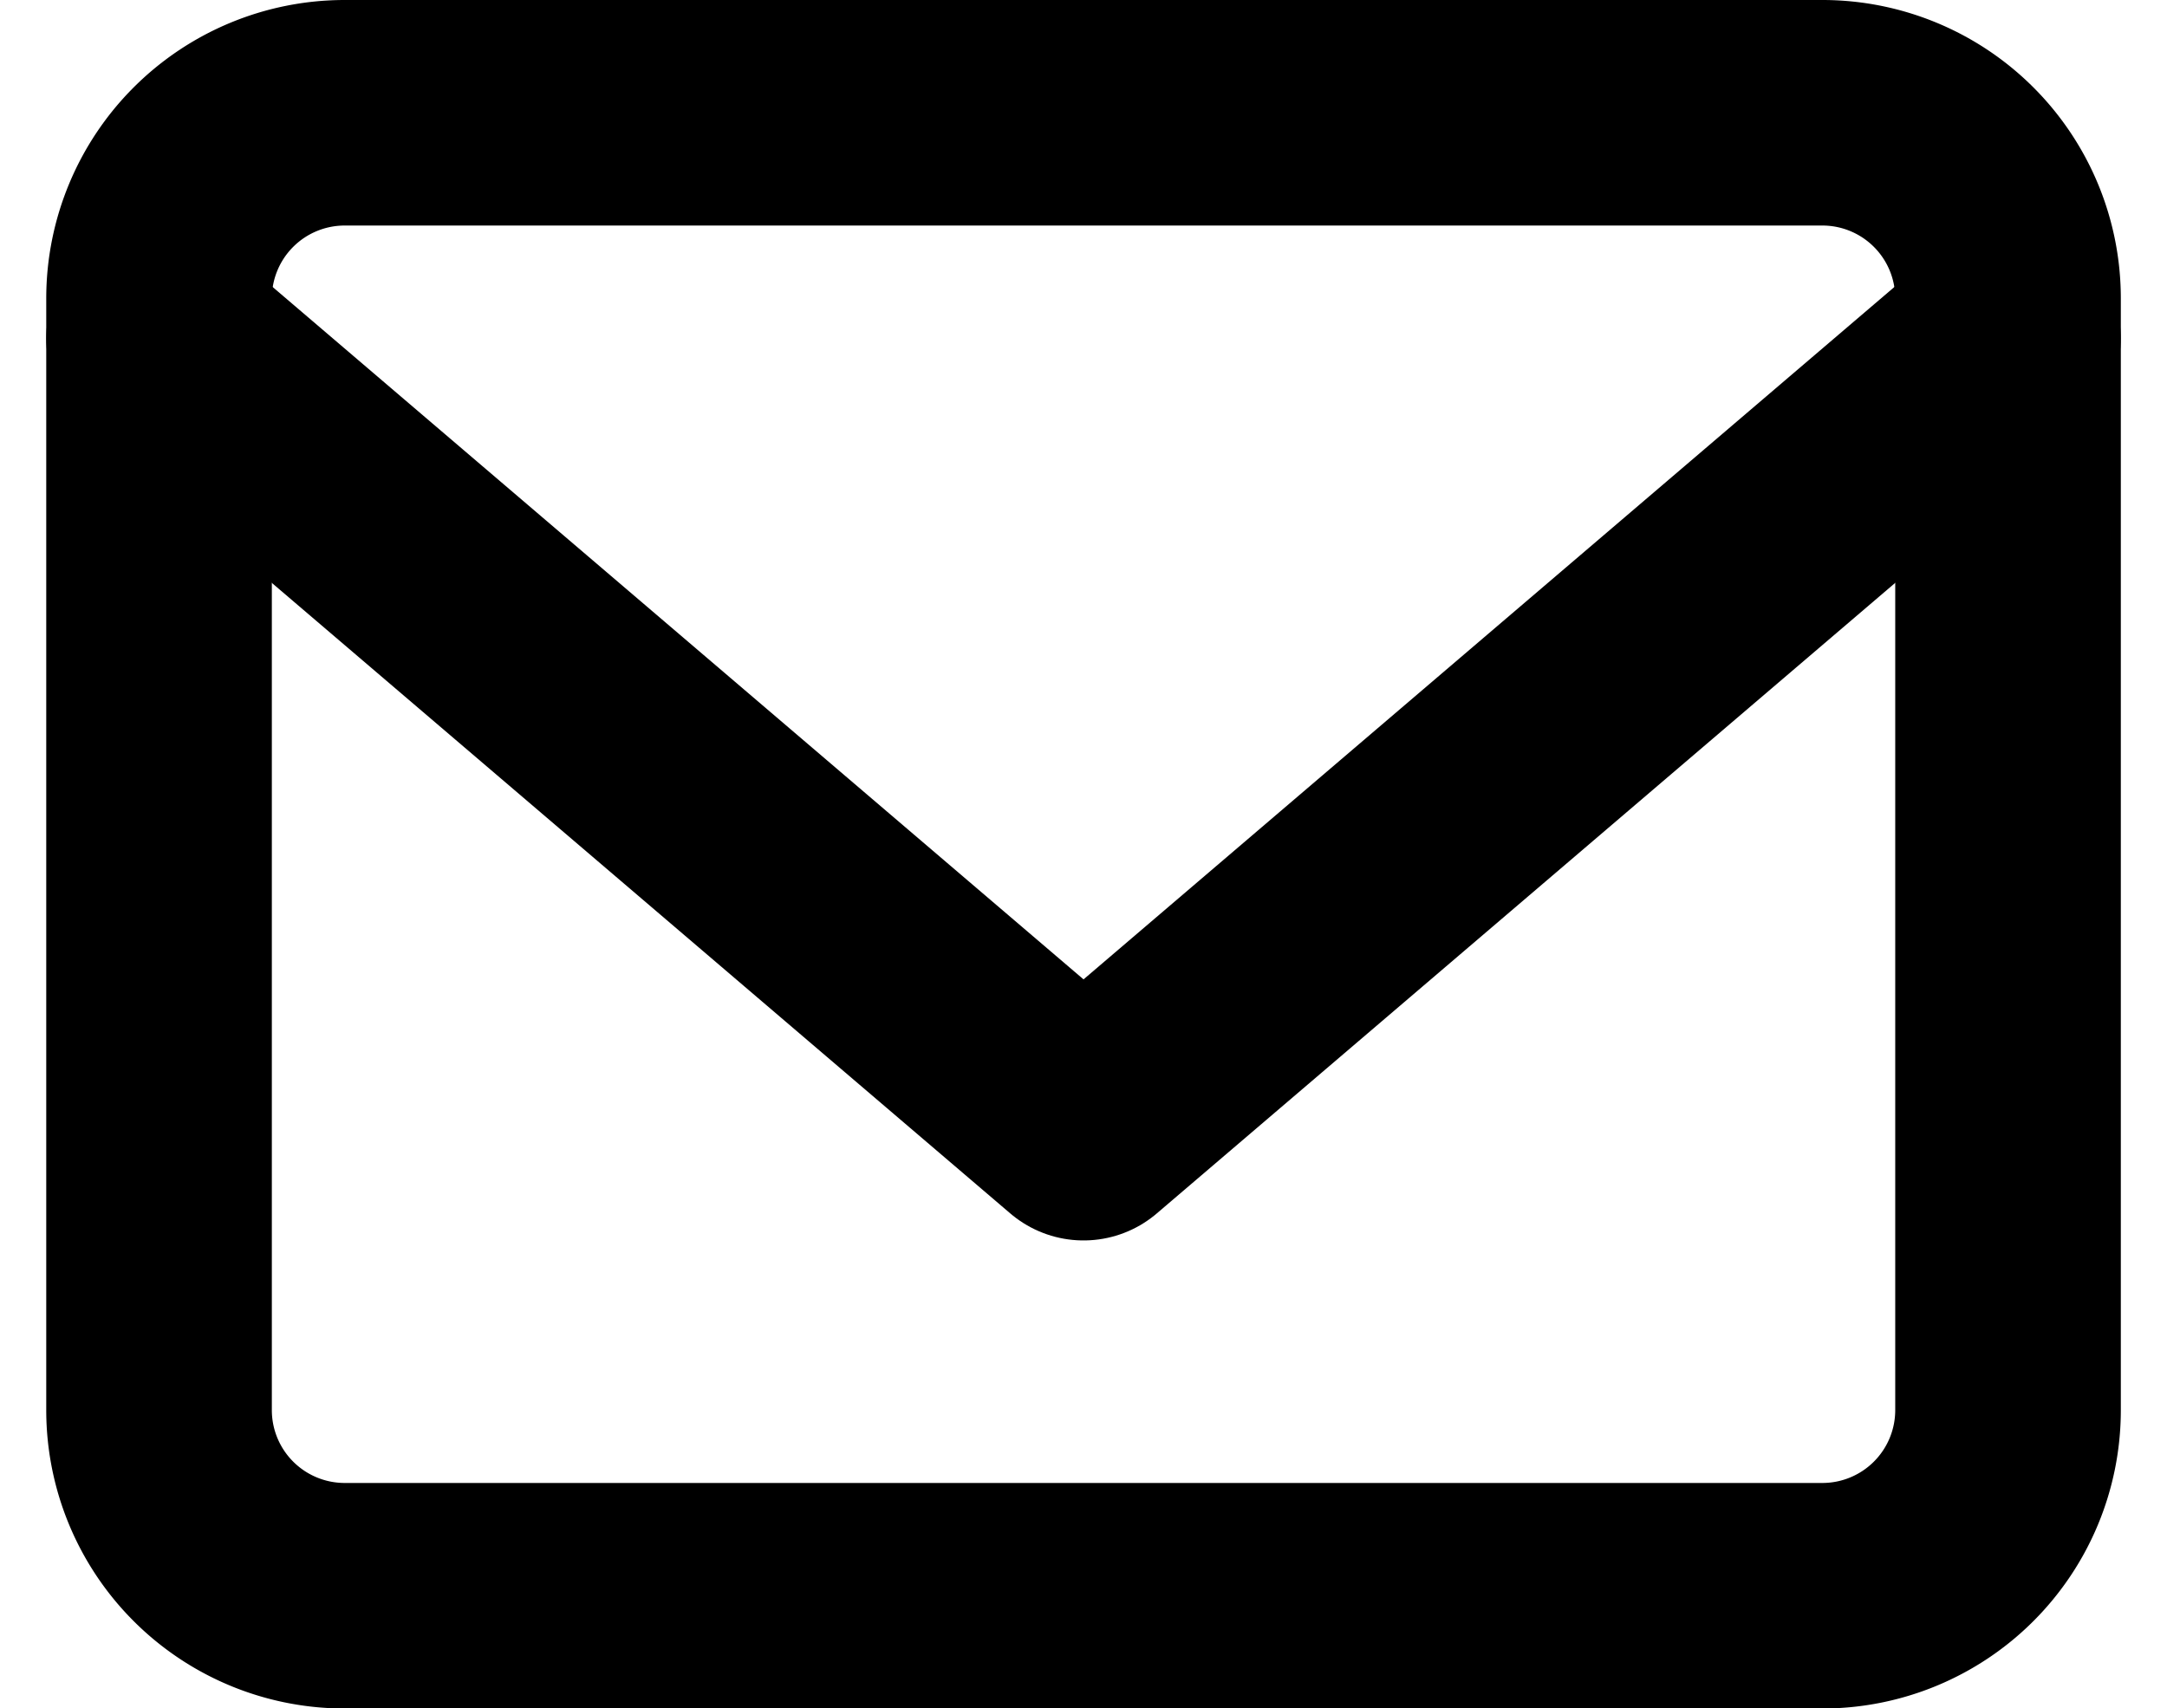 <svg xmlns="http://www.w3.org/2000/svg" width="28.817" height="22.725" viewBox="0 0 28.817 22.725">
  <g id="Icon_feather-mail" data-name="Icon feather-mail" transform="translate(-0.885 -4.5)">
    <path id="Tracé_12" data-name="Tracé 12" d="M5.459,6h19.67a2.469,2.469,0,0,1,2.459,2.466V23.26a2.469,2.469,0,0,1-2.459,2.466H5.459A2.469,2.469,0,0,1,3,23.26V8.466A2.469,2.469,0,0,1,5.459,6Z" fill="none" stroke="#000" stroke-linecap="round" stroke-linejoin="round" stroke-width="3"/>
    <path id="Tracé_13" data-name="Tracé 13" d="M27.587,9,15.294,19.5,3,9" fill="none" stroke="#000" stroke-linecap="round" stroke-linejoin="round" stroke-width="3"/>
  </g>
</svg>
